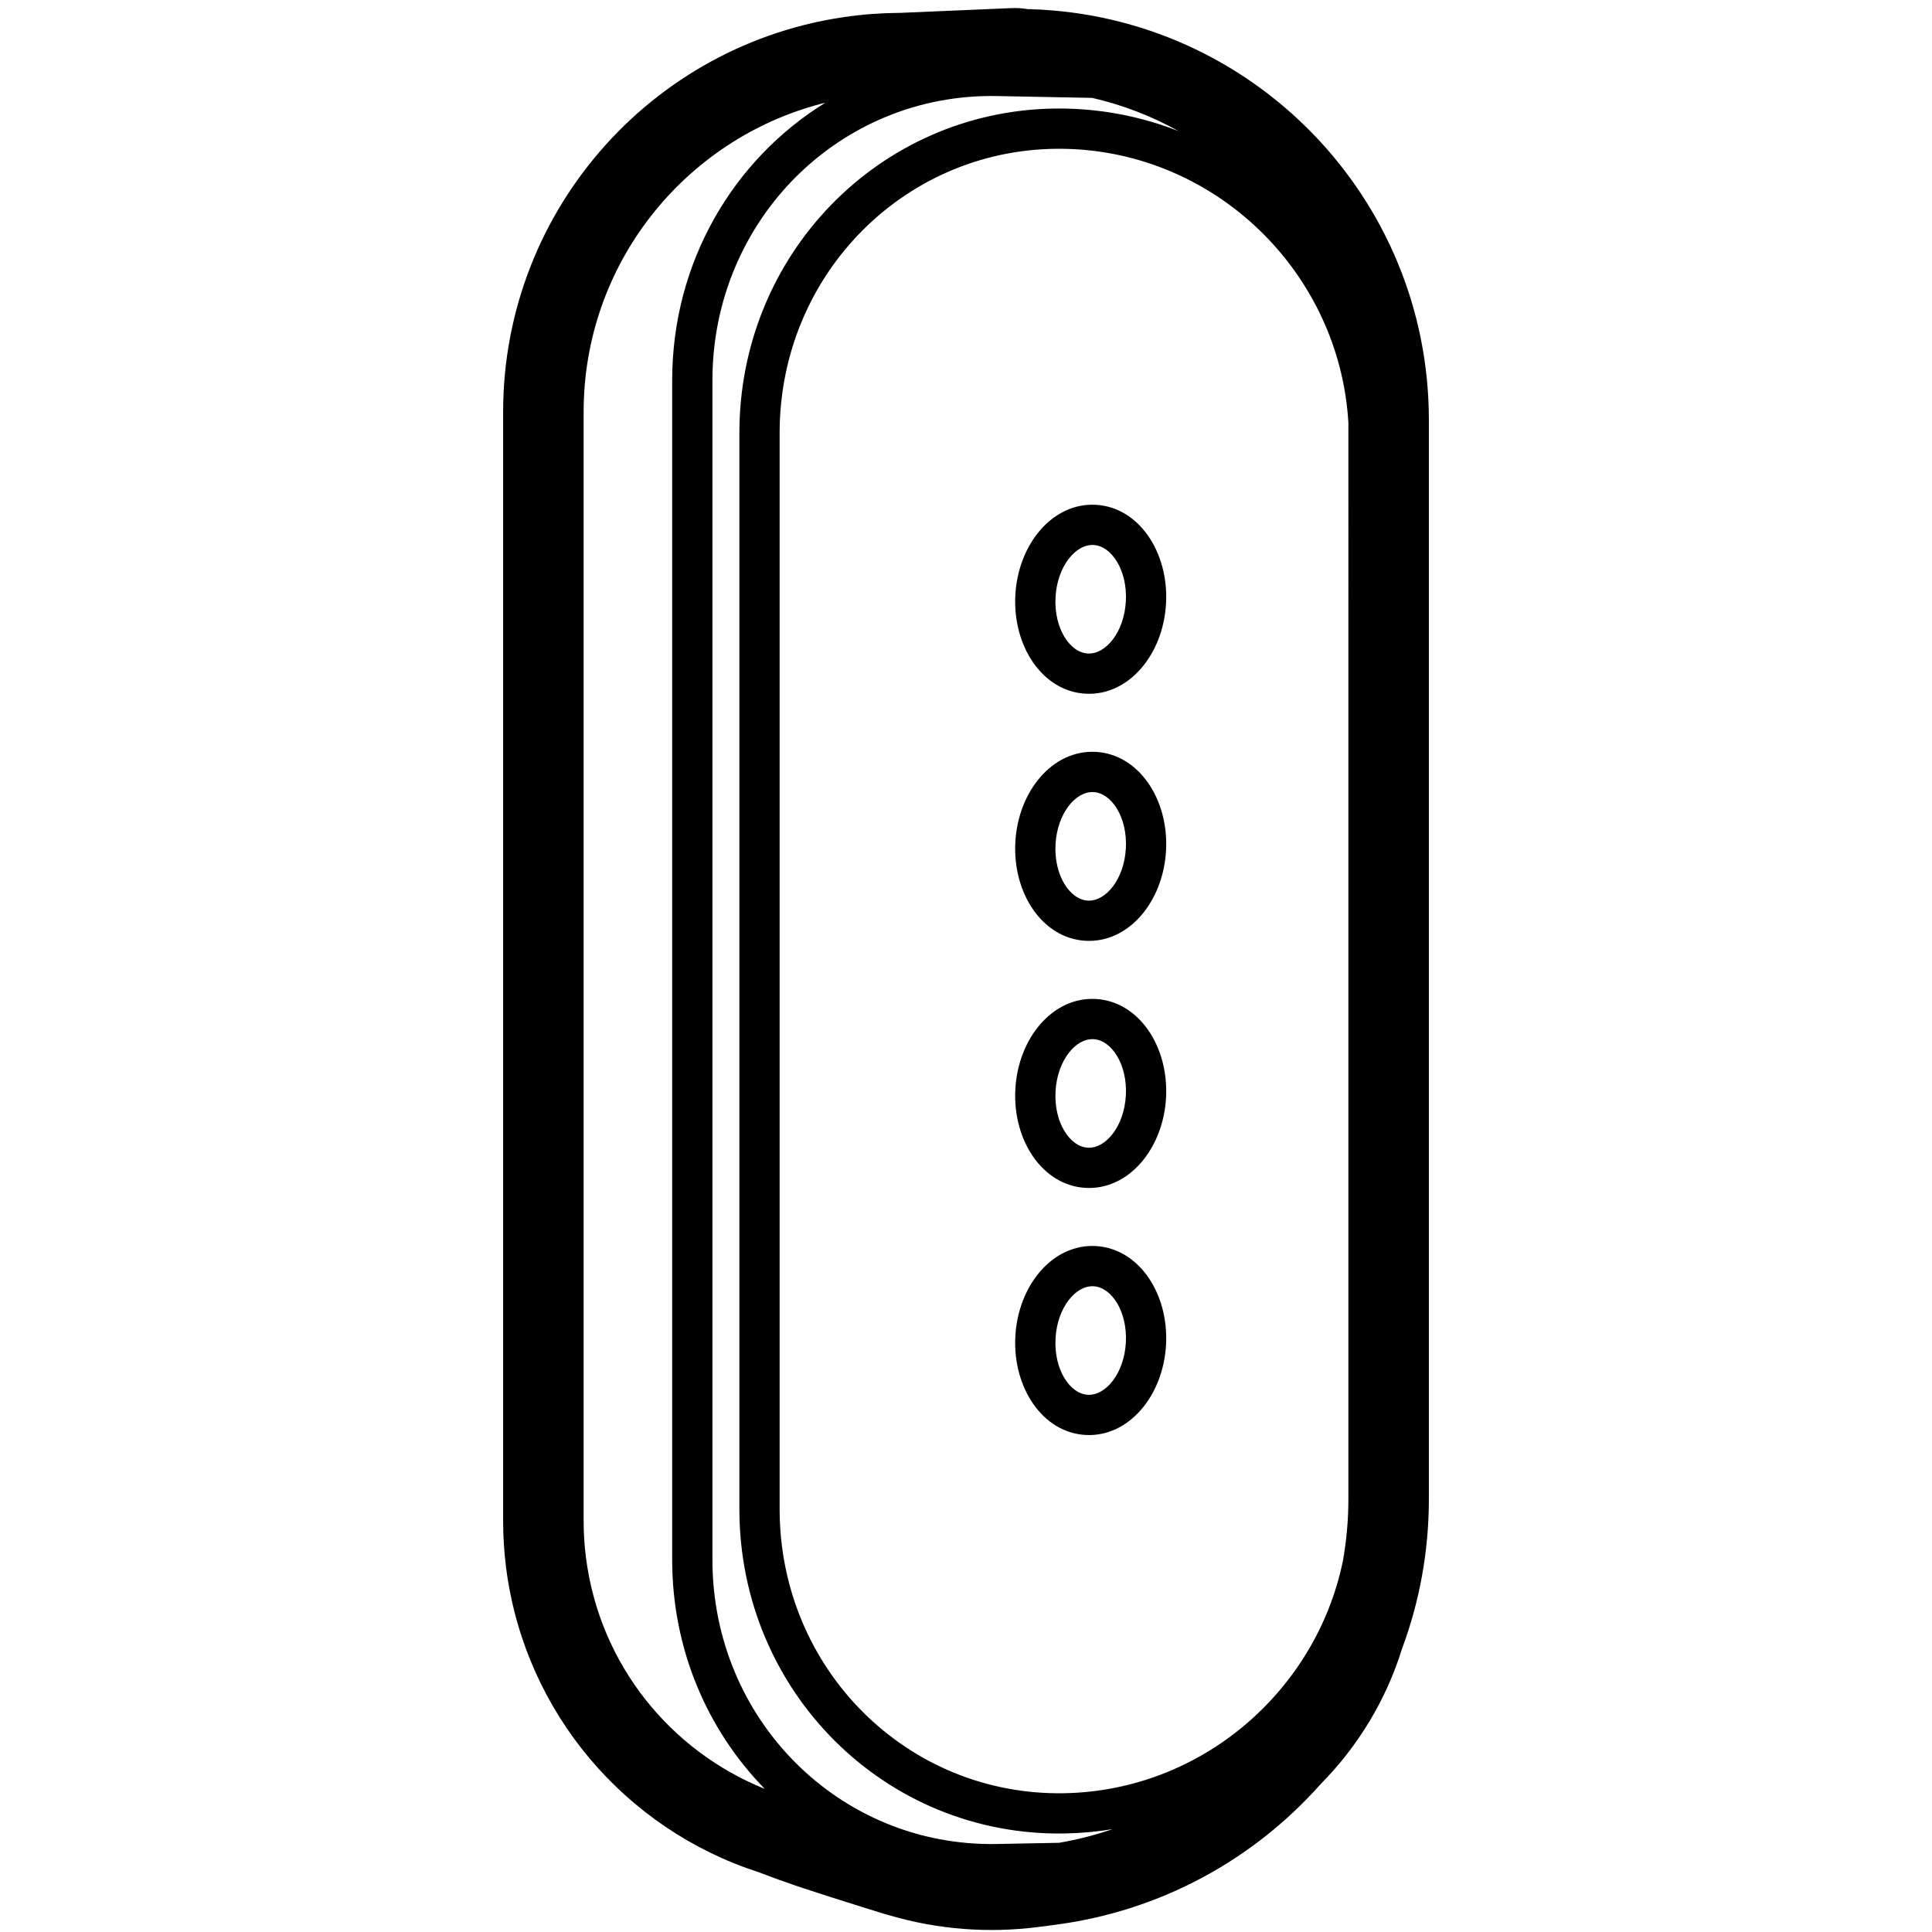 <svg height="960" viewBox="0 0 960 960" width="960" xmlns="http://www.w3.org/2000/svg"><path d="m510.073 4.44.536.085.068.001 1.521.042c110.233 3.455 197.802 93.826 197.802 204.123v536.207c0 26.022-4.687 51.062-13.306 74.262-7.958 25.697-22.064 48.78-40.585 67.475-33.128 37.269-79.279 62.984-132.008 69.813l-8.018 1.038c-24.993 3.237-49.996 1.252-73.716-5.648l-1.117-.328-.064-.016c-.476-.12-.951-.249-1.426-.387l-.713-.214-10.025-3.111c-12.06-3.762-21.887-6.903-29.539-9.444l-1.131-.377c-.743-.248-1.465-.49-2.165-.726l-.55-.186c-5.917-2.002-11.704-4.093-17.36-6.274l-.864-.336-.606-.192c-66.24-21.516-115.263-78.975-125.046-149.152l-.287-2.152c-.981-7.693-1.473-15.441-1.473-23.197v-551.039c0-101.78 76.97-186.605 177.23-197.207l1.639-.161-.357.036.254-.036c.856-.111 1.716-.195 2.581-.251l.649-.037.147-.007 1.027-.083c4.37-.33 8.76-.518 13.165-.56l.939-.004 55.127-2.359c2.613-.112 5.178.03 7.673.403zm-156.073 184.56v586c0 79.529 63.32 142.779 141.429 141.272l30.815-.592c9.16-1.58 18.054-3.866 26.63-6.798-7.731 1.278-15.64 2.013-23.688 2.159-89.371 1.626-161.792-70.686-161.792-161.211v-534.663c0-88.715 69.553-159.94 156.45-161.227l2.665-.017 2.676.027c19.898.361 38.947 4.32 56.532 11.246-13.301-7.423-27.75-13.054-43.026-16.56-.04.003-.08.002-.119.001l-47.143-.909c-78.109-1.507-141.429 61.743-141.429 141.272zm33.393 26.168v534.663c0 79.412 63.32 142.636 141.429 141.215 68.159-1.24 125.057-50.682 138.447-115.365 1.795-10.008 2.732-20.297 2.732-30.782l.005-534.832c-4.346-74.572-65.895-134.752-141.183-136.119-78.109-1.418-141.429 61.809-141.429 141.221zm22.738-164.147-2.183.558c-67.881 17.841-117.948 79.636-117.948 153.127v551.039c0 6.065.385 12.123 1.152 18.139 6.812 53.435 42.203 96.234 88.86 114.996-28.472-29.097-46.011-69.273-46.011-113.88v-586c0-58.732 30.407-109.782 76.131-137.98zm134.288 568.137c21.433 1.123 36.319 23.51 34.989 48.898-1.331 25.388-18.475 46.096-39.908 44.973-21.433-1.123-36.319-23.51-34.989-48.898 1.331-25.388 18.475-46.096 39.908-44.973zm-19.936 46.02c-.808 15.425 7.162 27.412 16.063 27.879 8.901.466 18.081-10.622 18.889-26.047.808-15.425-7.162-27.412-16.063-27.879s-18.081 10.622-18.889 26.047zm19.936-168.797c21.433 1.123 36.319 23.51 34.989 48.898-1.331 25.388-18.475 46.096-39.908 44.973-21.433-1.123-36.319-23.51-34.989-48.898 1.331-25.388 18.475-46.096 39.908-44.973zm-19.936 46.02c-.808 15.425 7.162 27.412 16.063 27.879 8.901.466 18.081-10.622 18.889-26.047.808-15.425-7.162-27.412-16.063-27.879s-18.081 10.622-18.889 26.047zm19.936-168.797c21.433 1.123 36.319 23.51 34.989 48.898-1.331 25.388-18.475 46.096-39.908 44.973-21.433-1.123-36.319-23.51-34.989-48.898 1.331-25.388 18.475-46.096 39.908-44.973zm-19.936 46.02c-.808 15.425 7.162 27.412 16.063 27.879 8.901.466 18.081-10.622 18.889-26.047.808-15.425-7.162-27.412-16.063-27.879s-18.081 10.622-18.889 26.047zm19.936-168.797c21.433 1.123 36.319 23.51 34.989 48.898-1.331 25.388-18.475 46.096-39.908 44.973-21.433-1.123-36.319-23.51-34.989-48.898 1.331-25.388 18.475-46.096 39.908-44.973zm-19.936 46.02c-.808 15.425 7.162 27.412 16.063 27.879 8.901.466 18.081-10.622 18.889-26.047.808-15.425-7.162-27.412-16.063-27.879s-18.081 10.622-18.889 26.047z"/></svg>
